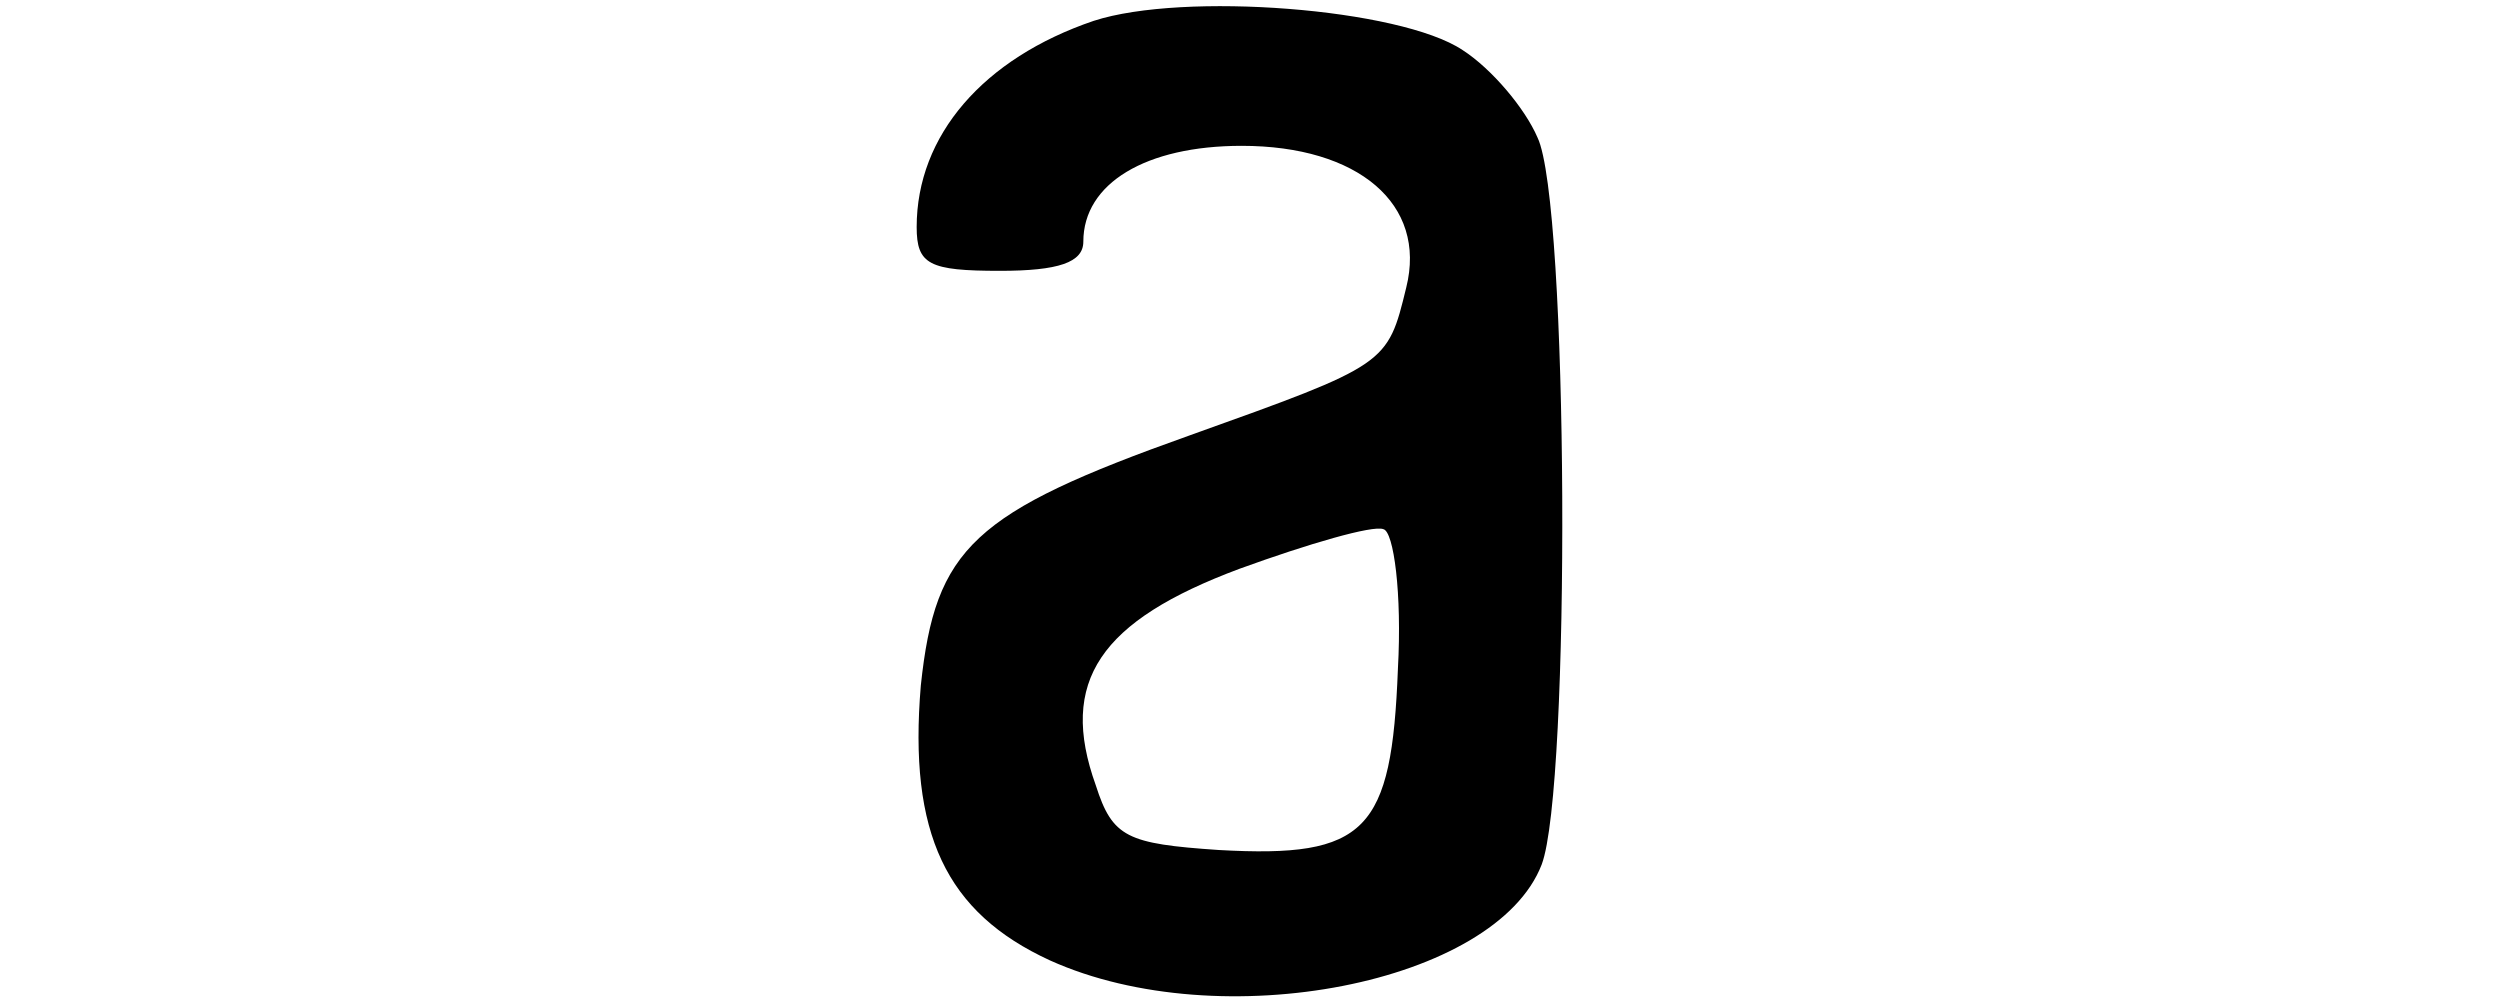 <?xml version="1.0" standalone="no"?>
<!DOCTYPE svg PUBLIC "-//W3C//DTD SVG 20010904//EN"
 "http://www.w3.org/TR/2001/REC-SVG-20010904/DTD/svg10.dtd">
<svg version="1.0" xmlns="http://www.w3.org/2000/svg"
 width="120pt" height="48pt" viewBox="0 0 120 48"
 preserveAspectRatio="xMidYMid meet">

<g transform="translate(0,48) scale(0.1,-0.1)"
fill="#000000" stroke="none">
<path d="M525 470 c-53 -18 -85 -55 -85 -99 0 -18 6 -21 40 -21 28 0 40 4 40
14 0 28 30 46 76 46 56 0 89 -28 79 -68 -9 -37 -9 -37 -104 -71 -104 -37 -122
-54 -129 -120 -6 -71 12 -109 62 -132 82 -37 214 -11 236 46 14 37 13 318 -2
349 -6 14 -22 33 -36 42 -30 20 -134 28 -177 14z m146 -311 c-3 -78 -15 -91
-86 -87 -44 3 -51 6 -59 31 -18 50 2 79 69 104 33 12 64 21 69 19 5 -1 9 -31
7 -67z"/>
</g>
</svg>
